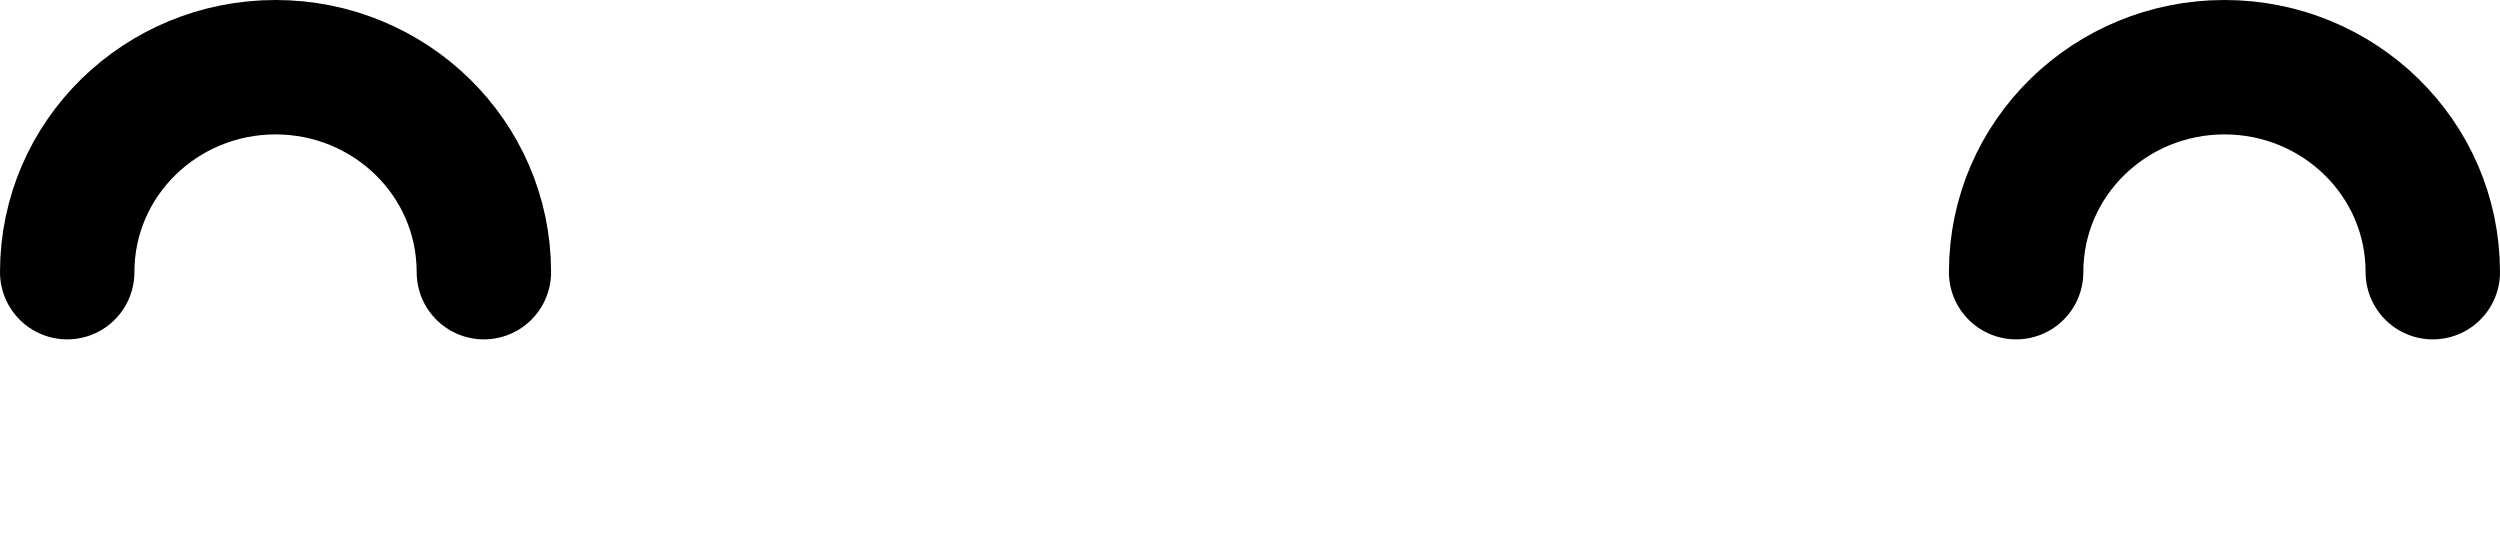 <?xml version="1.0" encoding="utf-8"?>
<!-- Generator: Adobe Illustrator 18.1.1, SVG Export Plug-In . SVG Version: 6.00 Build 0)  -->
<svg version="1.1" id="Layer_1" xmlns="http://www.w3.org/2000/svg" xmlns:xlink="http://www.w3.org/1999/xlink" x="0px" y="0px"
	 viewBox="0 0 74.4 16.2" enable-background="new 0 0 74.4 16.2" xml:space="preserve">
<path fill="none" stroke="#000000" stroke-width="4" stroke-linecap="round" stroke-miterlimit="10" d="M14.4,8.1
	c0-3.4-2.8-6.1-6.2-6.1S2,4.7,2,8.1"/>
<path fill="none" stroke="#000000" stroke-width="4" stroke-linecap="round" stroke-miterlimit="10" d="M72.4,8.1
	c0-3.4-2.8-6.1-6.2-6.1S60,4.7,60,8.1"/>
</svg>
